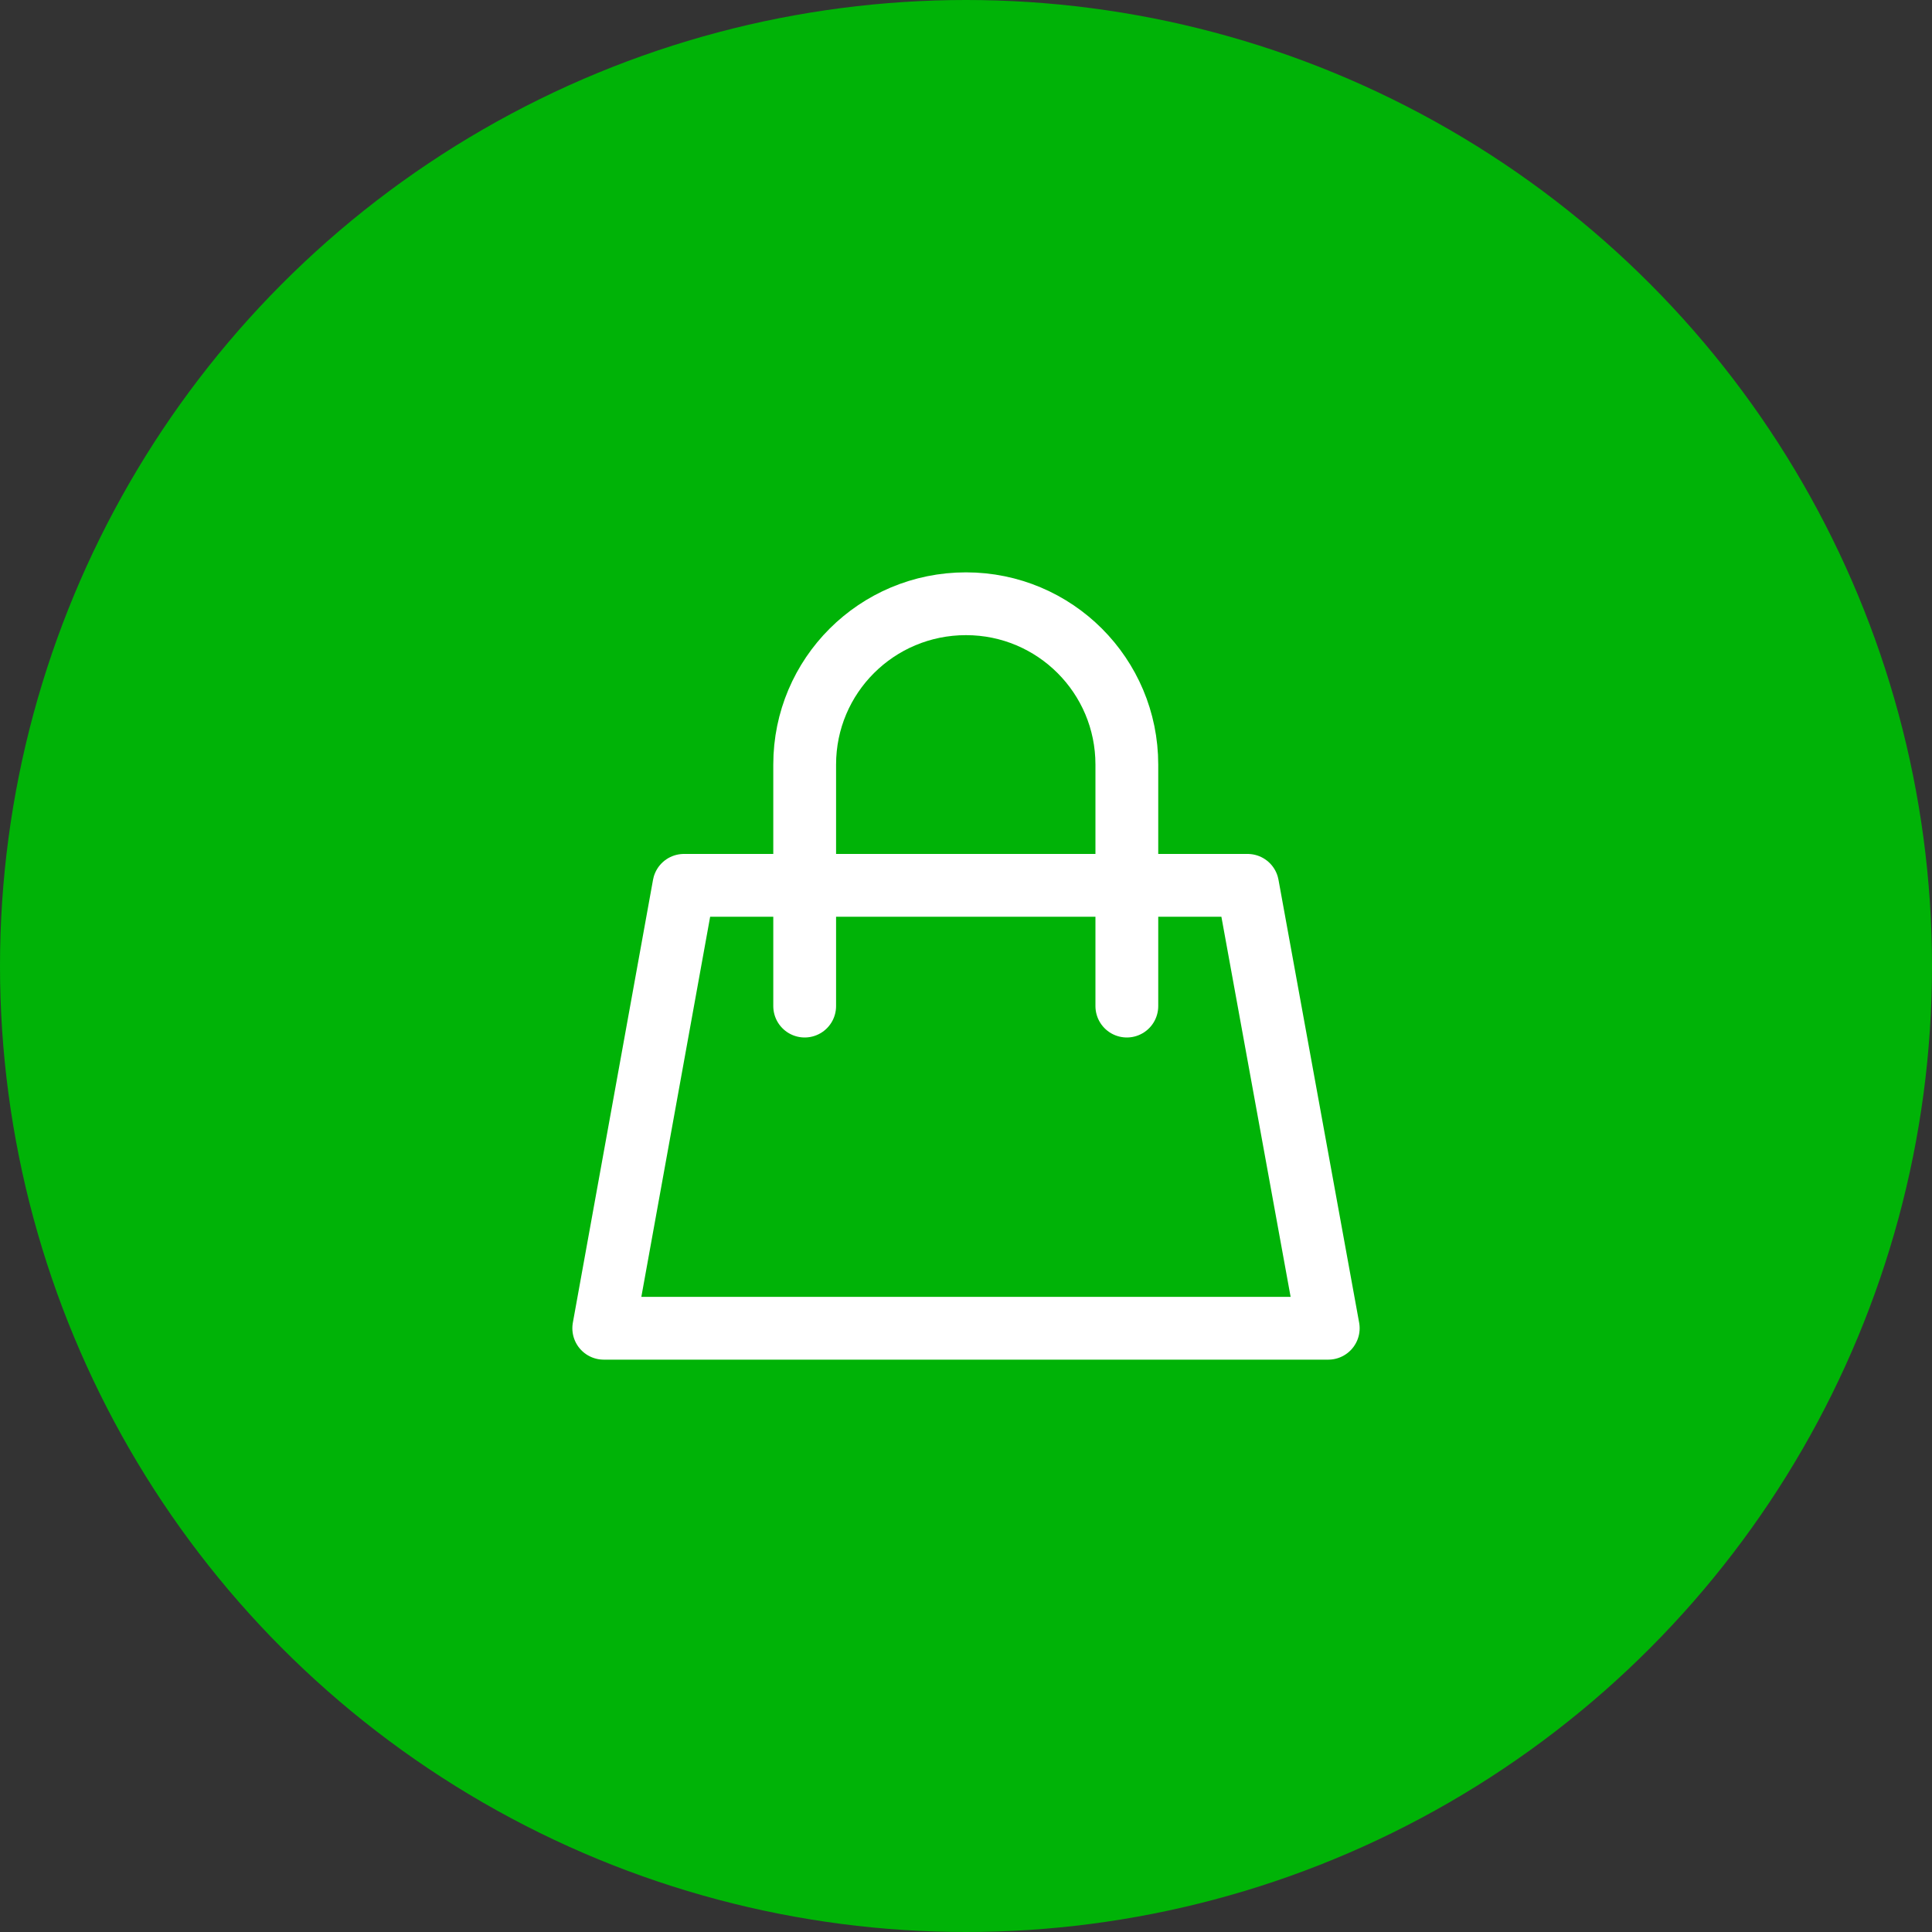 <svg width="40" height="40" viewBox="0 0 40 40" fill="none" xmlns="http://www.w3.org/2000/svg" xmlns:xlink="http://www.w3.org/1999/xlink">
	<rect x="0" y="0" width="40" height="40" fill="#333333" stroke="none"/>
	<desc>
			Created with Pixso.
	</desc>
	<defs/>
	<circle id="Container" cx="20" cy="20" r="20" fill="#00B307" fill-opacity="1"/>
	<path id="Rectangle" d="M27.5 27.5L12.5 27.5L14.16 18.33L16.66 18.33L23.33 18.33L25.83 18.33L27.5 27.5ZM16.66 18.33L16.66 15.83C16.66 13.99 18.15 12.5 20 12.5C21.84 12.5 23.33 13.99 23.33 15.83L23.33 18.33M16.66 18.33L16.66 20.83M23.33 18.33L23.33 20.83" stroke="#fff" stroke-opacity="1" stroke-width="1.3" stroke-linejoin="round" stroke-linecap="round"/>
</svg>
